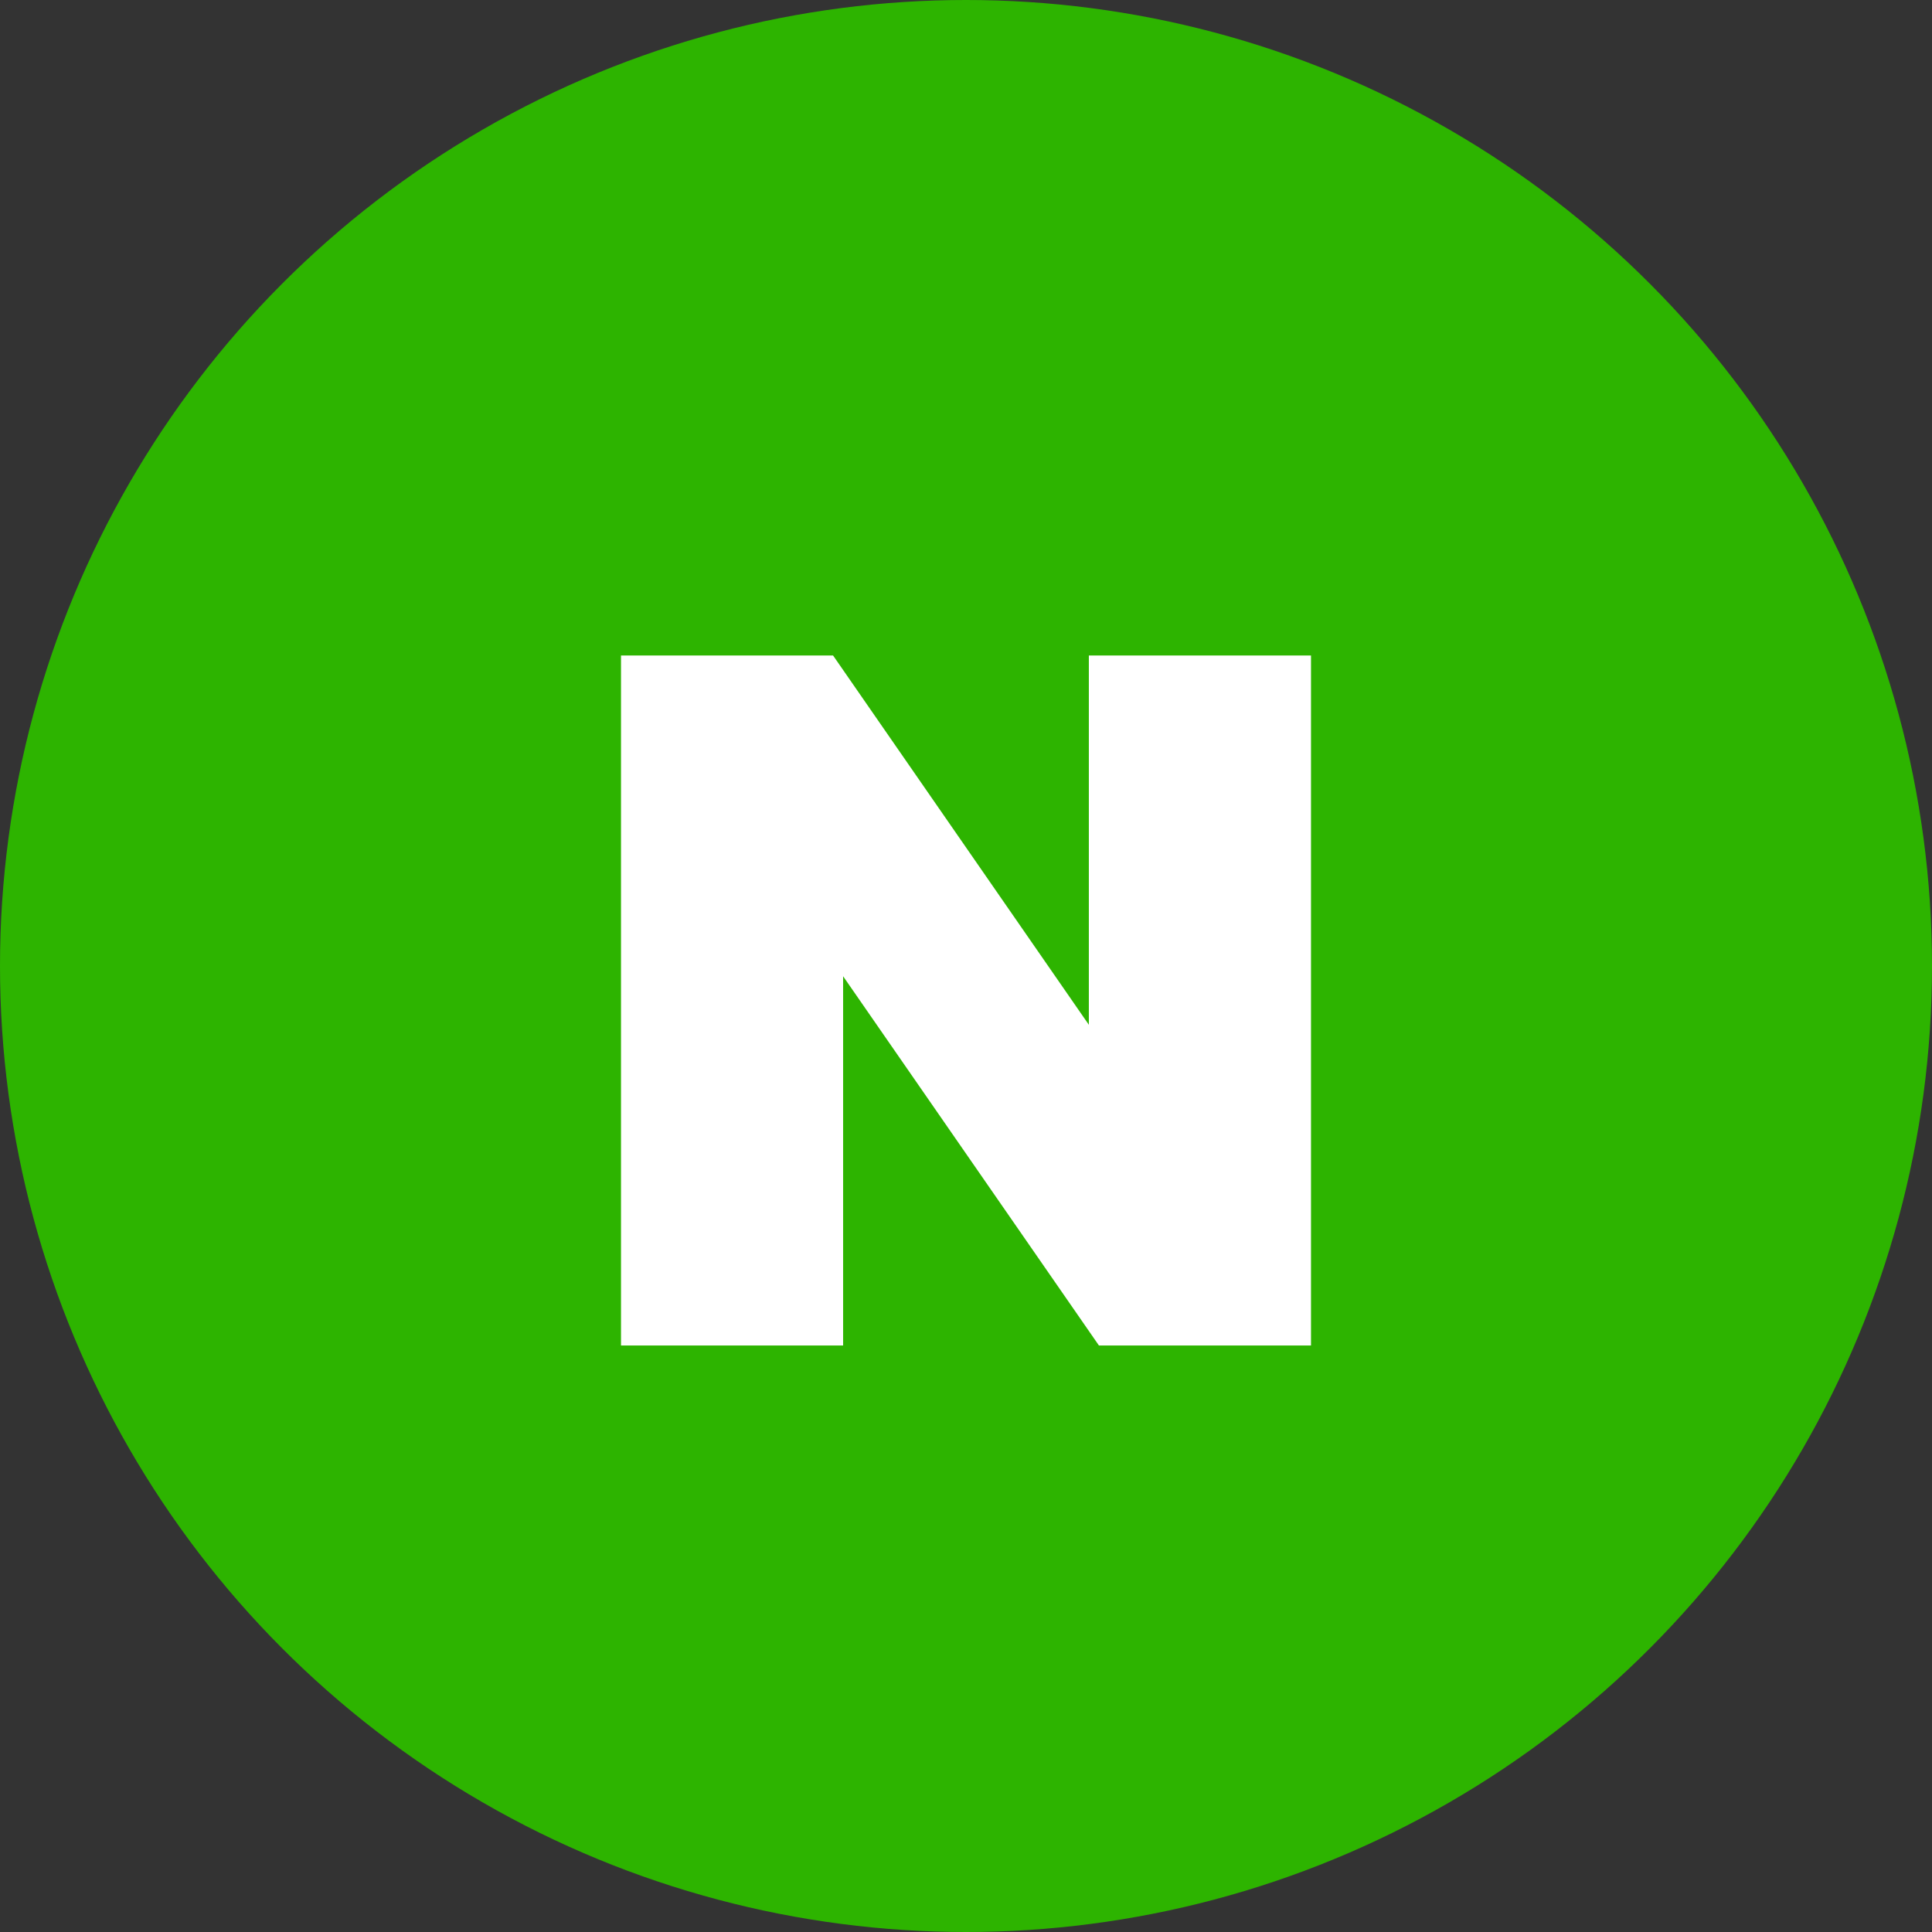 <svg fill="none" height="56" viewBox="0 0 56 56" width="56" xmlns="http://www.w3.org/2000/svg">
    <rect x="0" y="0" width="56" height="56" fill="#333333" stroke="none"/>
    <circle cx="28" cy="28" fill="#2DB400" r="28" />
    <path d="M31.561 29.704L24.147 19H18V39H24.438V28.297L31.853 39H38V19H31.561V29.704Z" fill="white" />
</svg>
